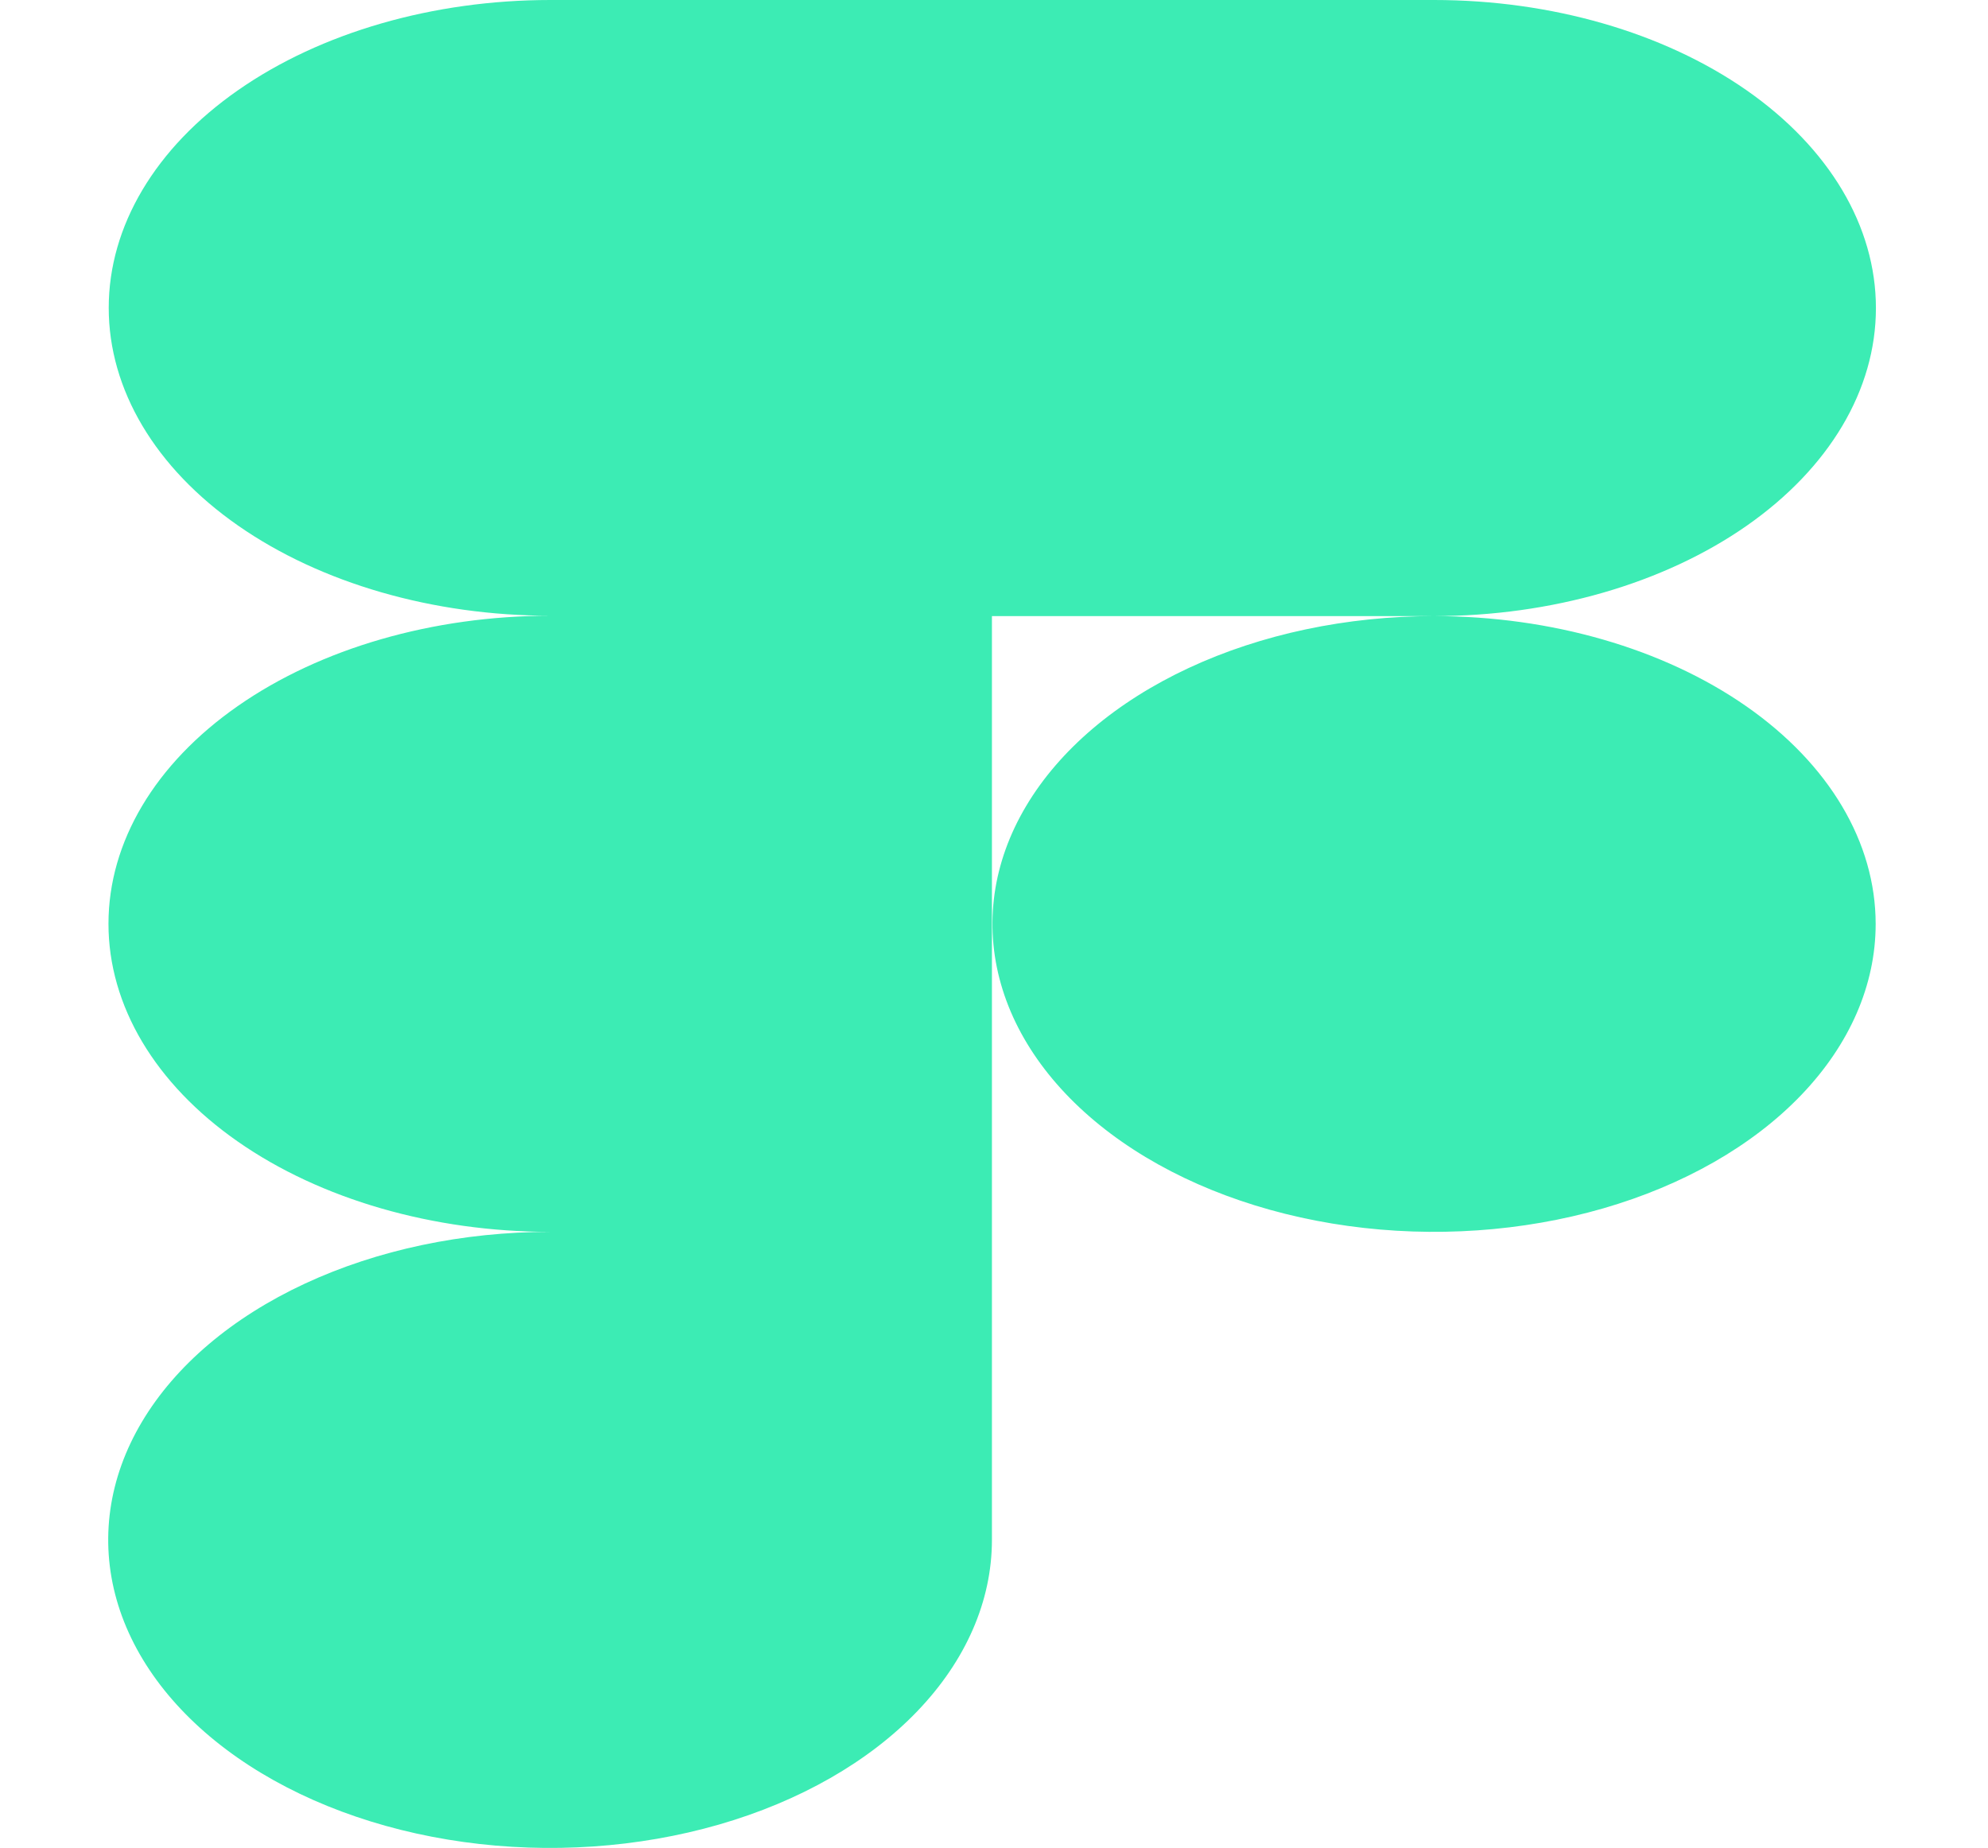 <svg width="71" height="66" viewBox="0 0 71 66" fill="none" xmlns="http://www.w3.org/2000/svg">
<path d="M51.216 22.004C55.401 22.004 59.415 20.845 62.375 18.782C65.334 16.718 66.997 13.92 66.997 11.002C66.997 8.084 65.334 5.286 62.375 3.222C59.415 1.159 55.401 0 51.216 0L19.654 0C15.472 0 11.46 1.158 8.502 3.221C5.544 5.283 3.883 8.079 3.883 10.996C3.883 13.912 5.544 16.709 8.502 18.771C11.46 20.833 15.472 21.991 19.654 21.991C15.469 21.991 11.455 23.151 8.496 25.214C5.536 27.277 3.874 30.076 3.874 32.994C3.874 35.911 5.536 38.71 8.496 40.773C11.455 42.837 15.469 43.996 19.654 43.996C16.533 43.994 13.482 44.638 10.886 45.846C8.289 47.054 6.265 48.772 5.069 50.782C3.873 52.791 3.559 55.004 4.166 57.138C4.773 59.272 6.274 61.233 8.48 62.773C10.686 64.313 13.497 65.362 16.557 65.787C19.618 66.213 22.791 65.996 25.676 65.165C28.56 64.333 31.026 62.924 32.761 61.116C34.497 59.307 35.424 57.18 35.426 55.004V22.004H51.216ZM51.216 22.004C48.097 22.004 45.047 22.649 42.454 23.857C39.86 25.066 37.839 26.783 36.645 28.792C35.451 30.801 35.139 33.012 35.748 35.145C36.356 37.278 37.858 39.237 40.064 40.775C42.27 42.313 45.08 43.36 48.139 43.784C51.199 44.209 54.37 43.991 57.252 43.159C60.133 42.327 62.597 40.917 64.33 39.109C66.063 37.301 66.988 35.175 66.988 33C66.987 30.084 65.325 27.287 62.368 25.225C59.41 23.163 55.399 22.005 51.216 22.004Z" fill="#3CECB4"/>
</svg>
